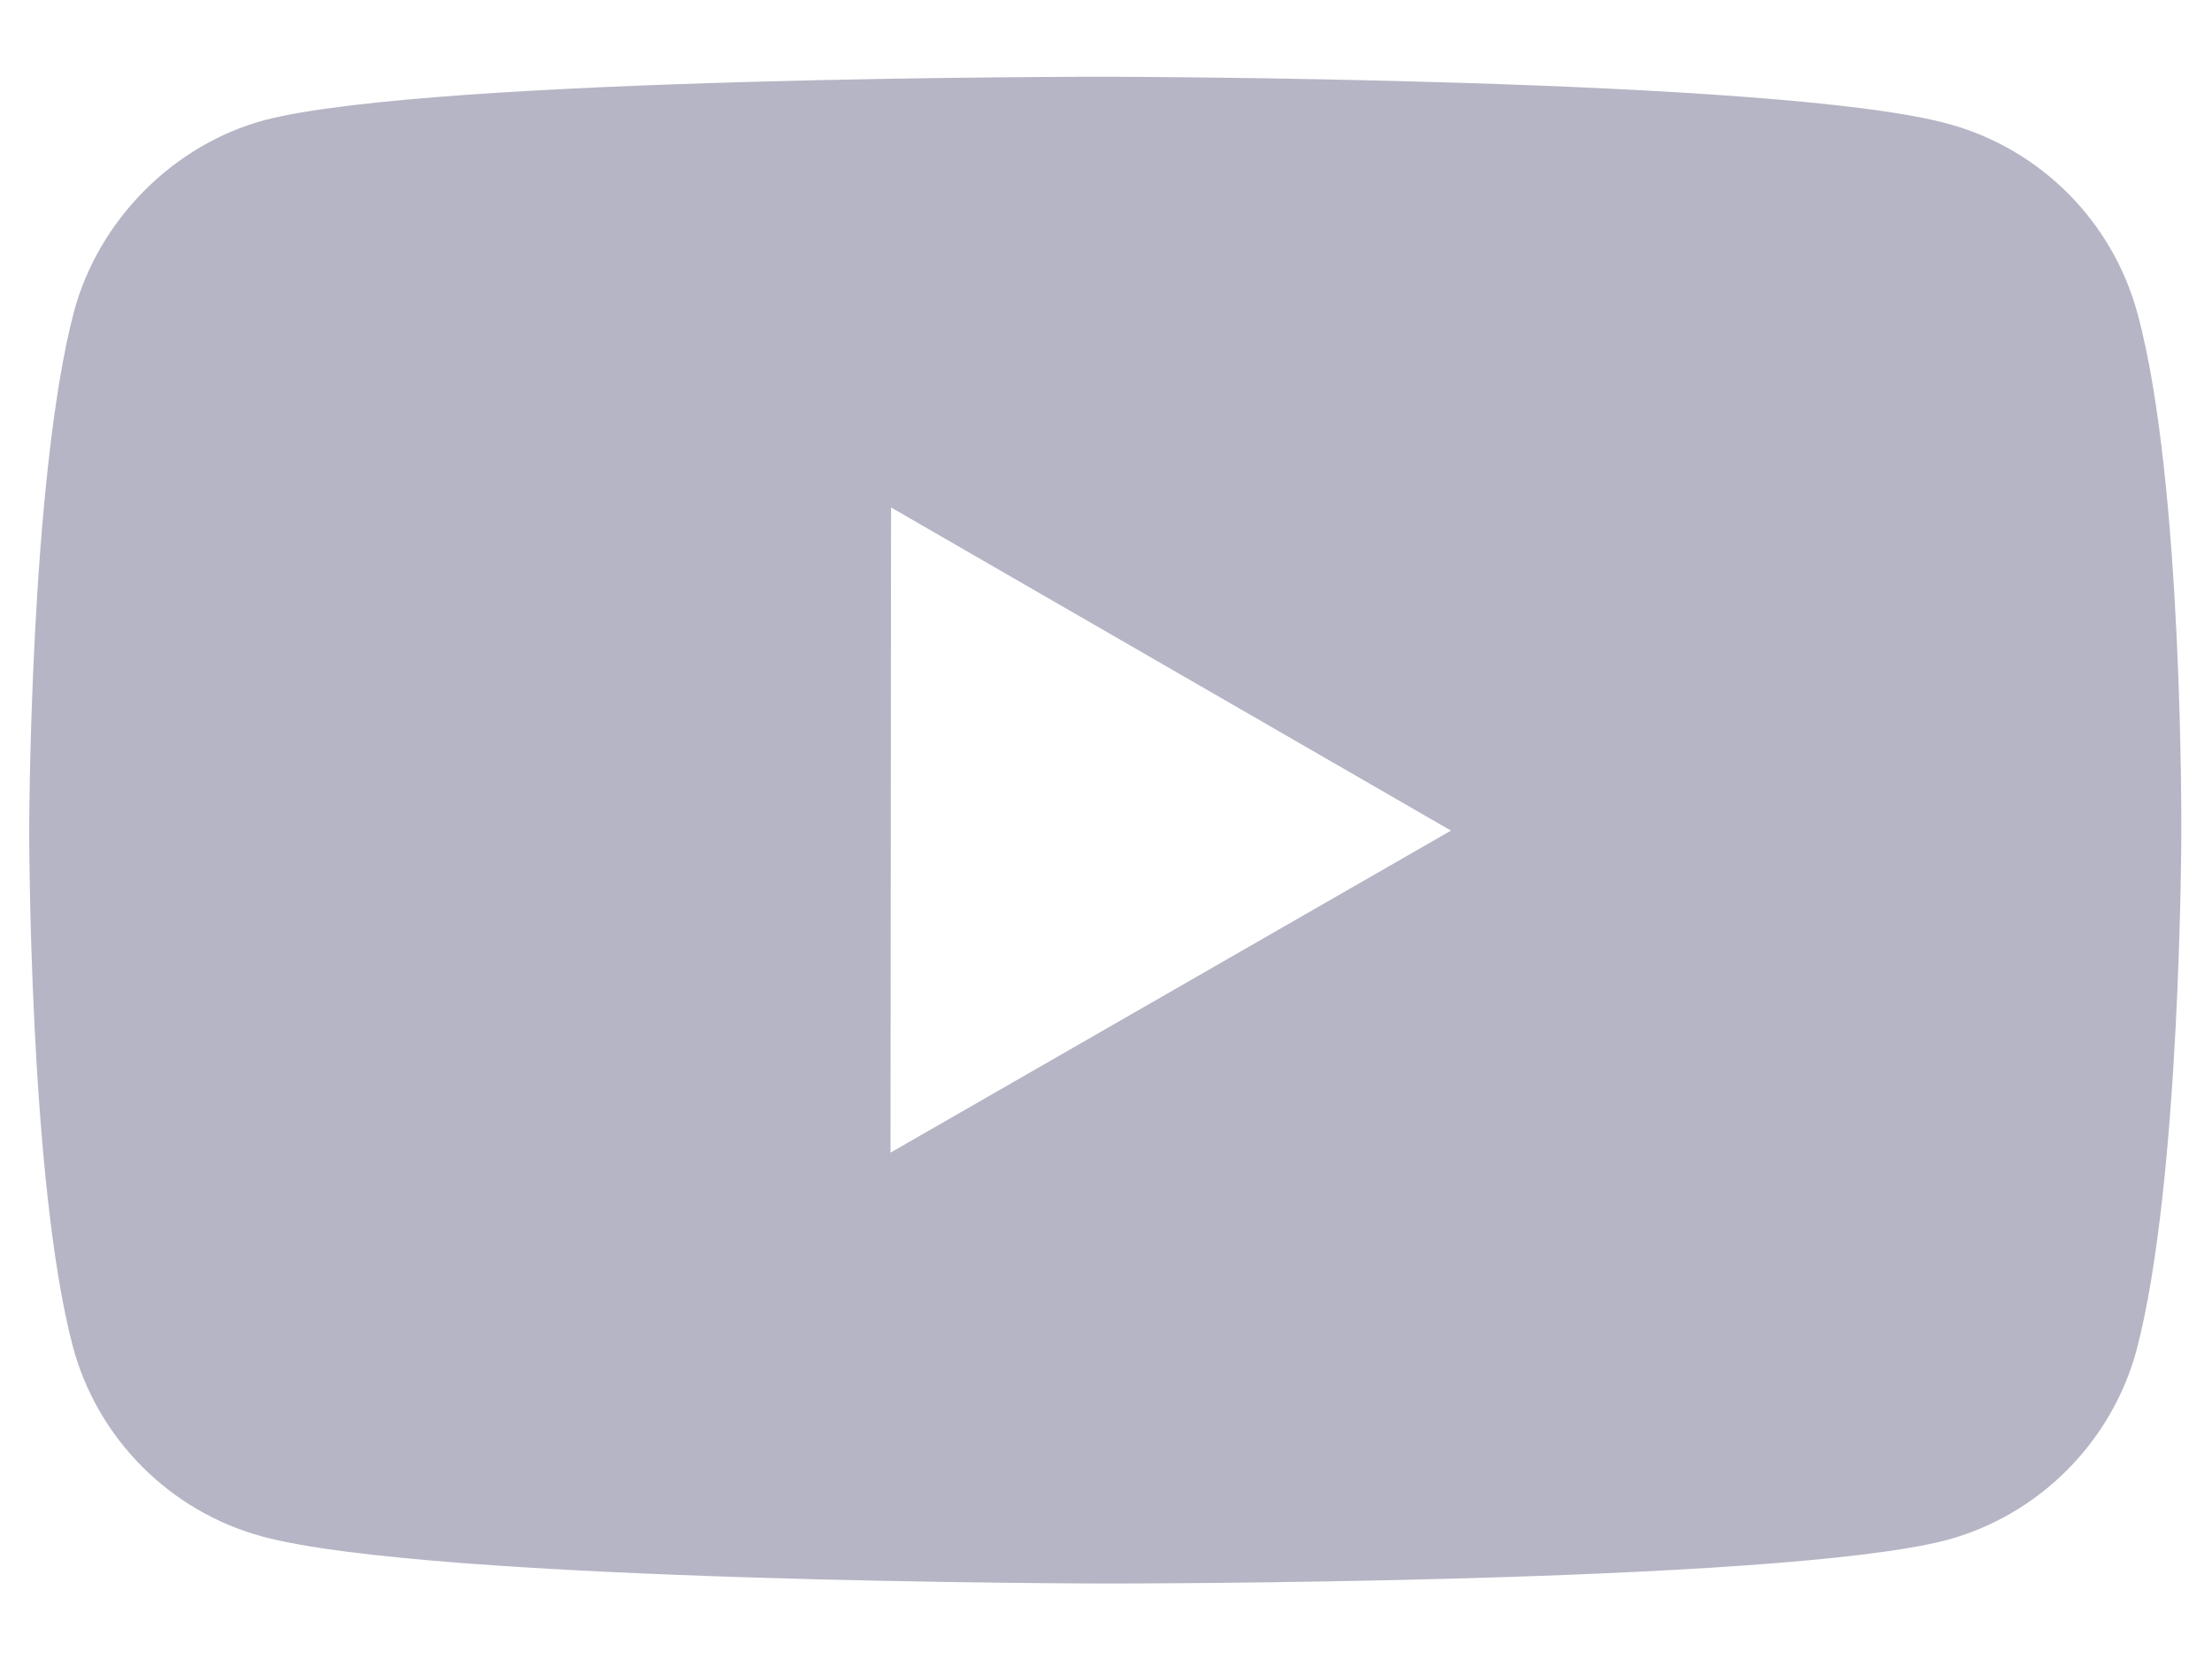 <svg width="24" height="18" viewBox="0 0 24 18" fill="none" xmlns="http://www.w3.org/2000/svg">
<path d="M23.192 3.403C22.923 2.402 22.136 1.613 21.136 1.343C19.309 0.841 12 0.833 12 0.833C12 0.833 4.692 0.825 2.864 1.305C1.884 1.572 1.074 2.379 0.803 3.379C0.322 5.206 0.317 8.995 0.317 8.995C0.317 8.995 0.312 12.803 0.791 14.612C1.059 15.611 1.846 16.401 2.847 16.671C4.693 17.172 11.982 17.181 11.982 17.181C11.982 17.181 19.292 17.189 21.119 16.71C22.117 16.442 22.908 15.653 23.18 14.654C23.663 12.828 23.667 9.04 23.667 9.04C23.667 9.04 23.69 5.23 23.192 3.403ZM9.662 12.506L9.668 5.506L15.743 9.012L9.662 12.506Z" fill="#B5B5C5"/>
</svg>
